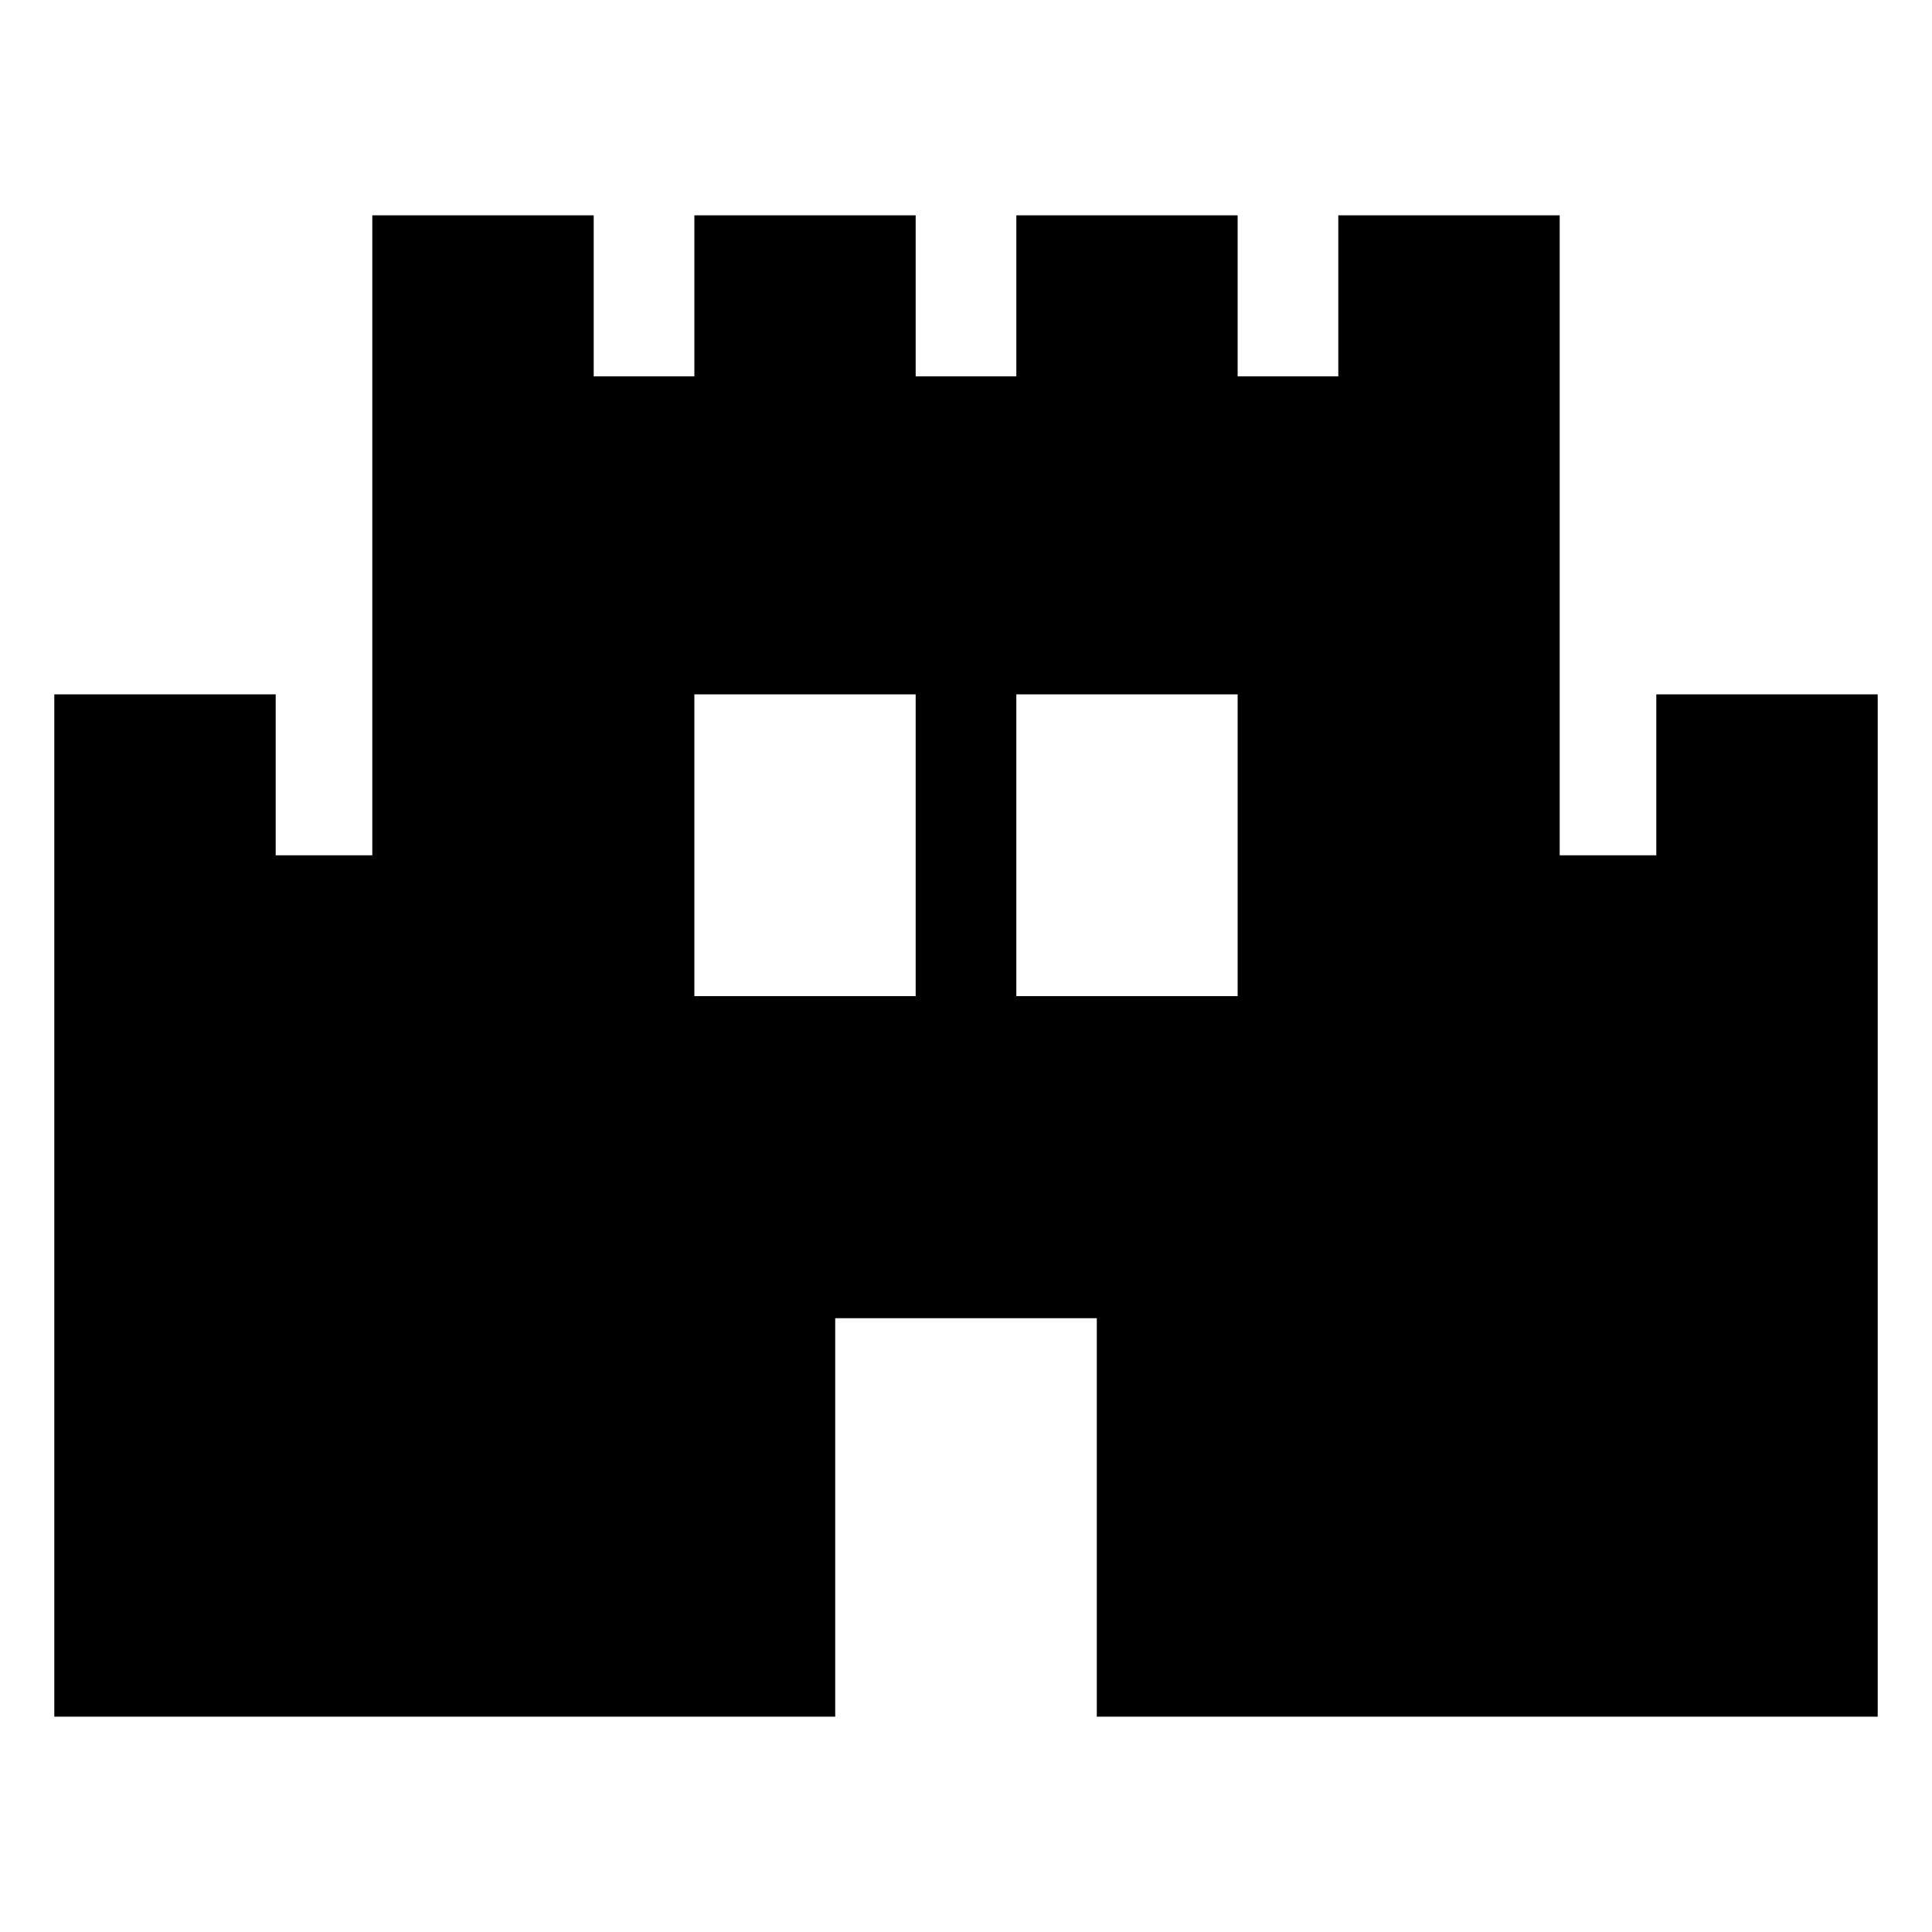 <svg xmlns="http://www.w3.org/2000/svg" height="20" width="20"><path d="M.562 17.771V7.188h2.292v1.666h1V2.229h2.292v1.667h1.042V2.229h2.291v1.667h1.042V2.229h2.291v1.667h1.042V2.229h2.292v6.625h1V7.188h2.292v10.583h-8.084v-4.125H8.646v4.125Zm6.626-7.459h2.291V7.188H7.188Zm3.333 0h2.291V7.188h-2.291Z"/></svg>